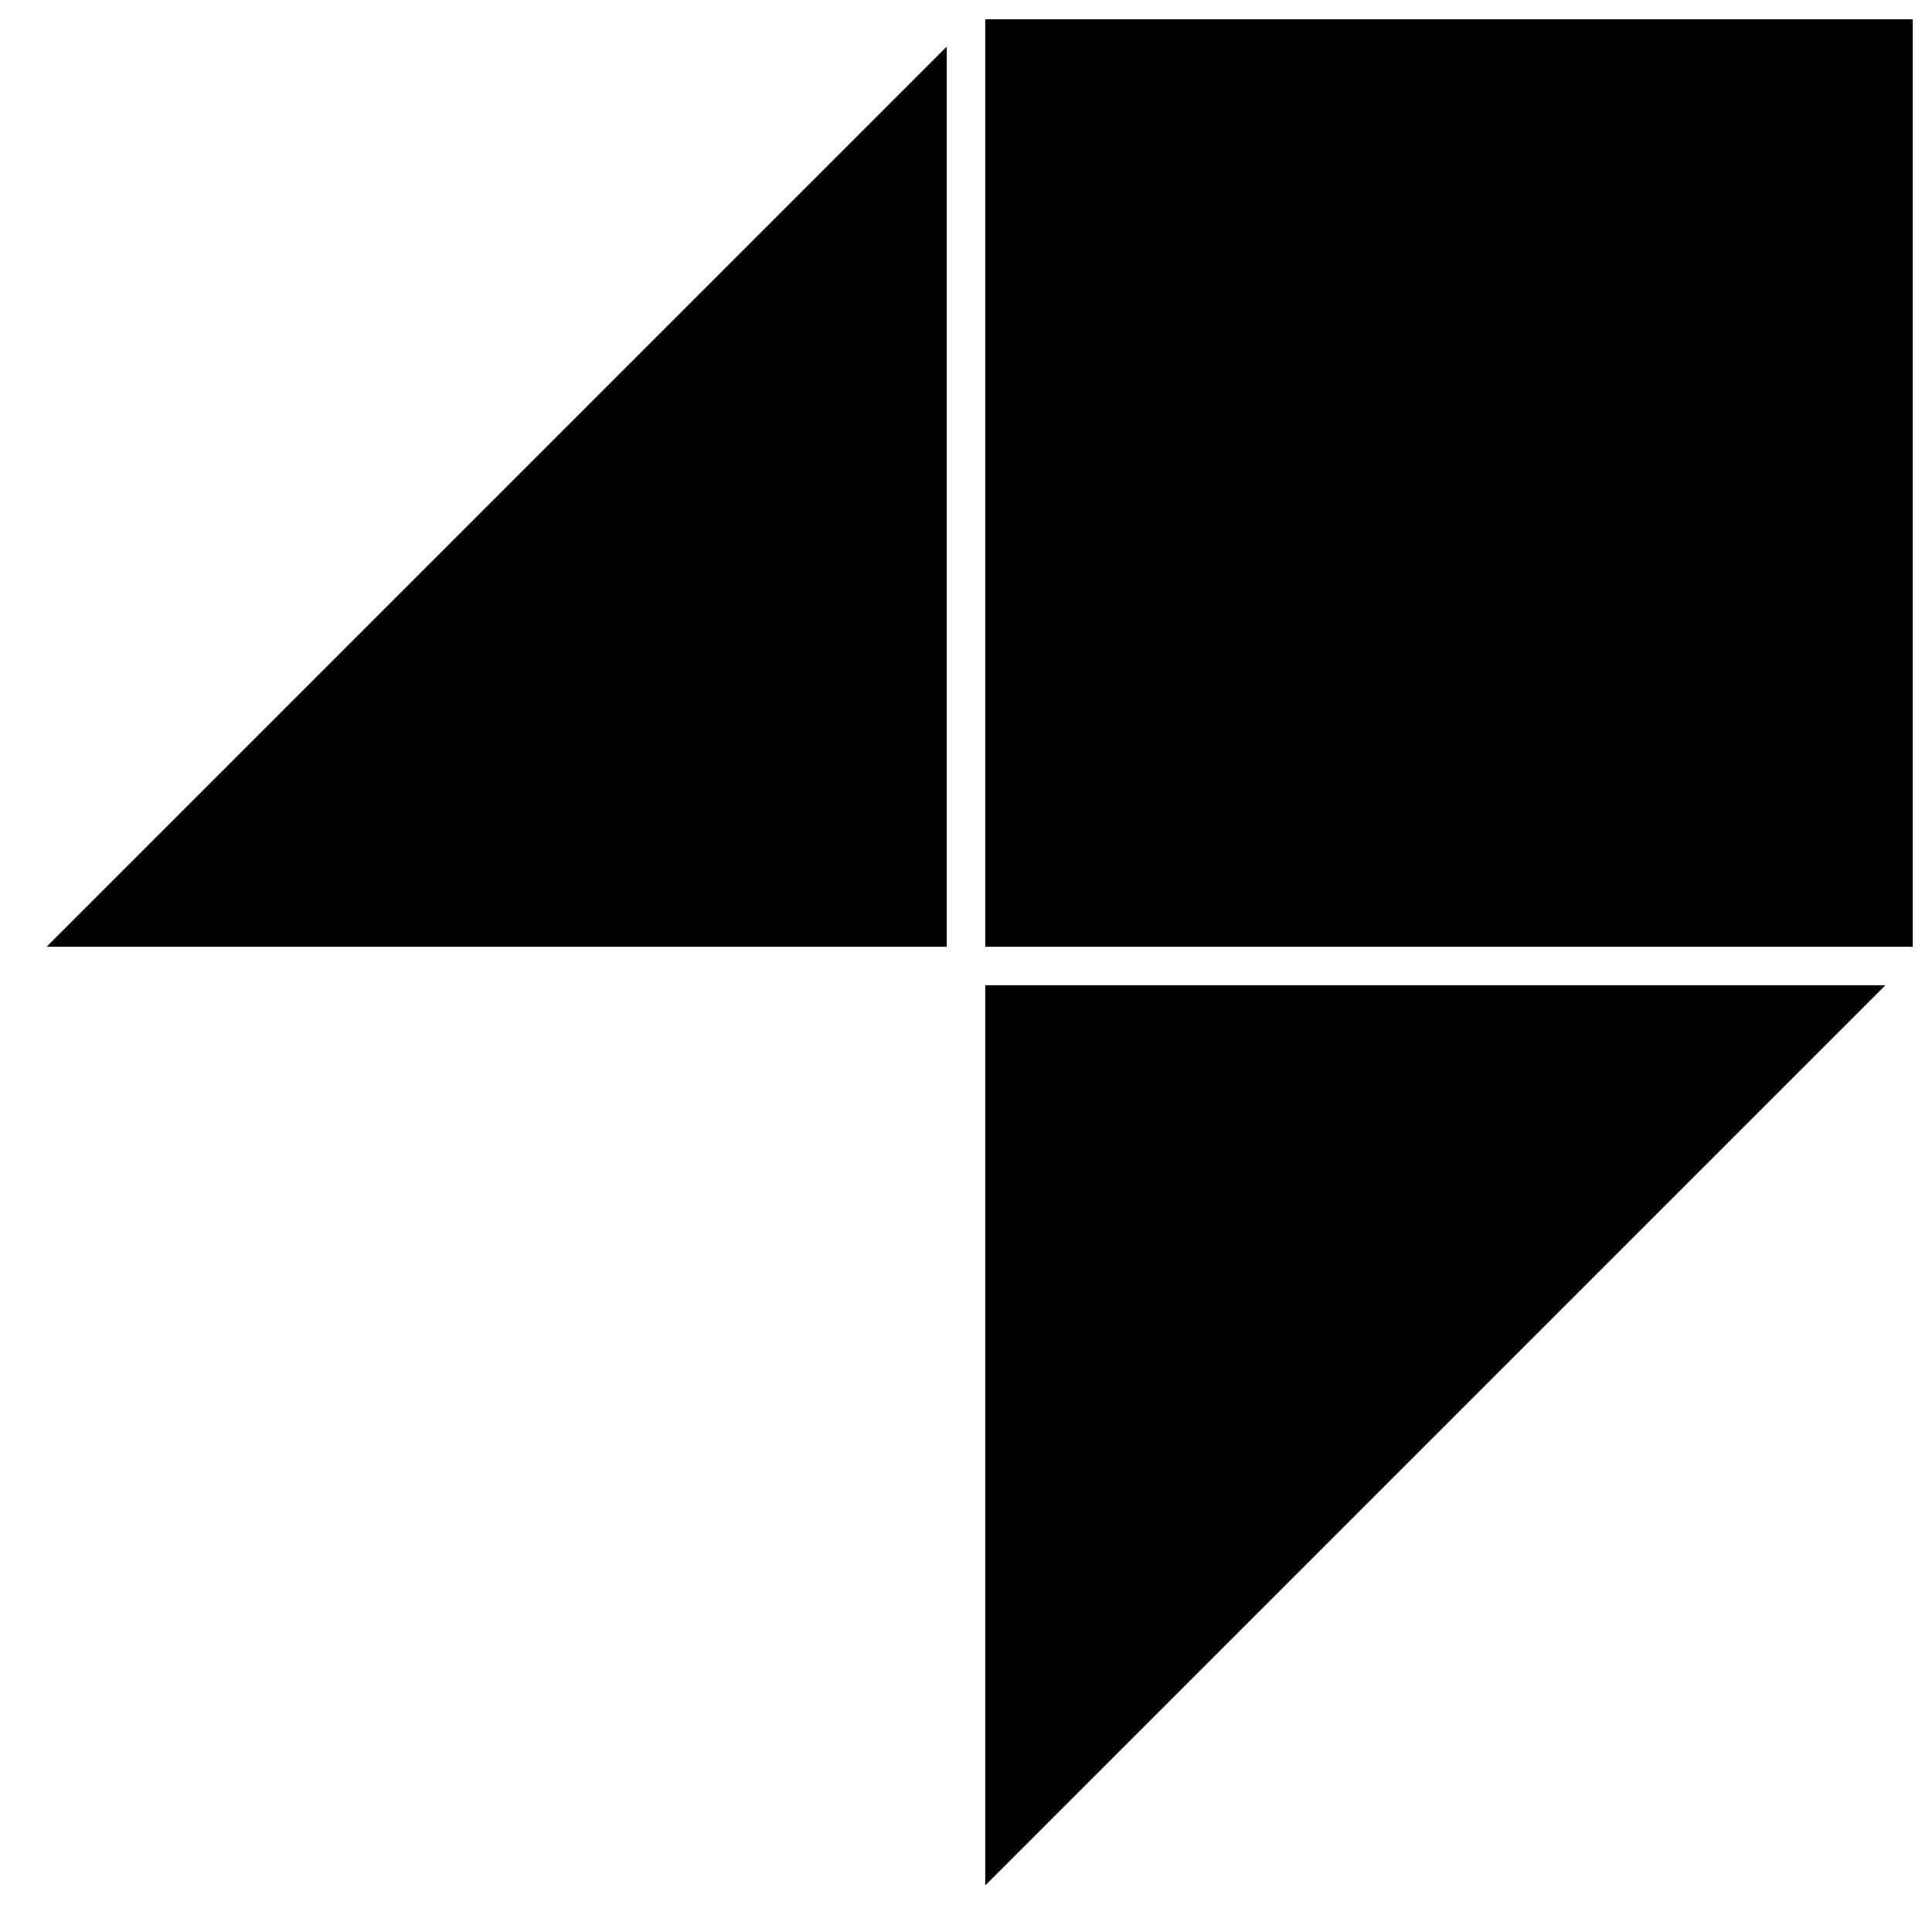 <?xml version="1.0" encoding="UTF-8"?><svg id="uuid-00da043d-7b59-413d-bdf5-2099ad7df24c" xmlns="http://www.w3.org/2000/svg" viewBox="0 0 400 400"><polygon points="9.66 196 196 196 196 9.66 9.66 196"/><rect x="204" y="4" width="192" height="192"/><polygon points="204 390.34 390.34 204 204 204 204 390.34"/></svg>